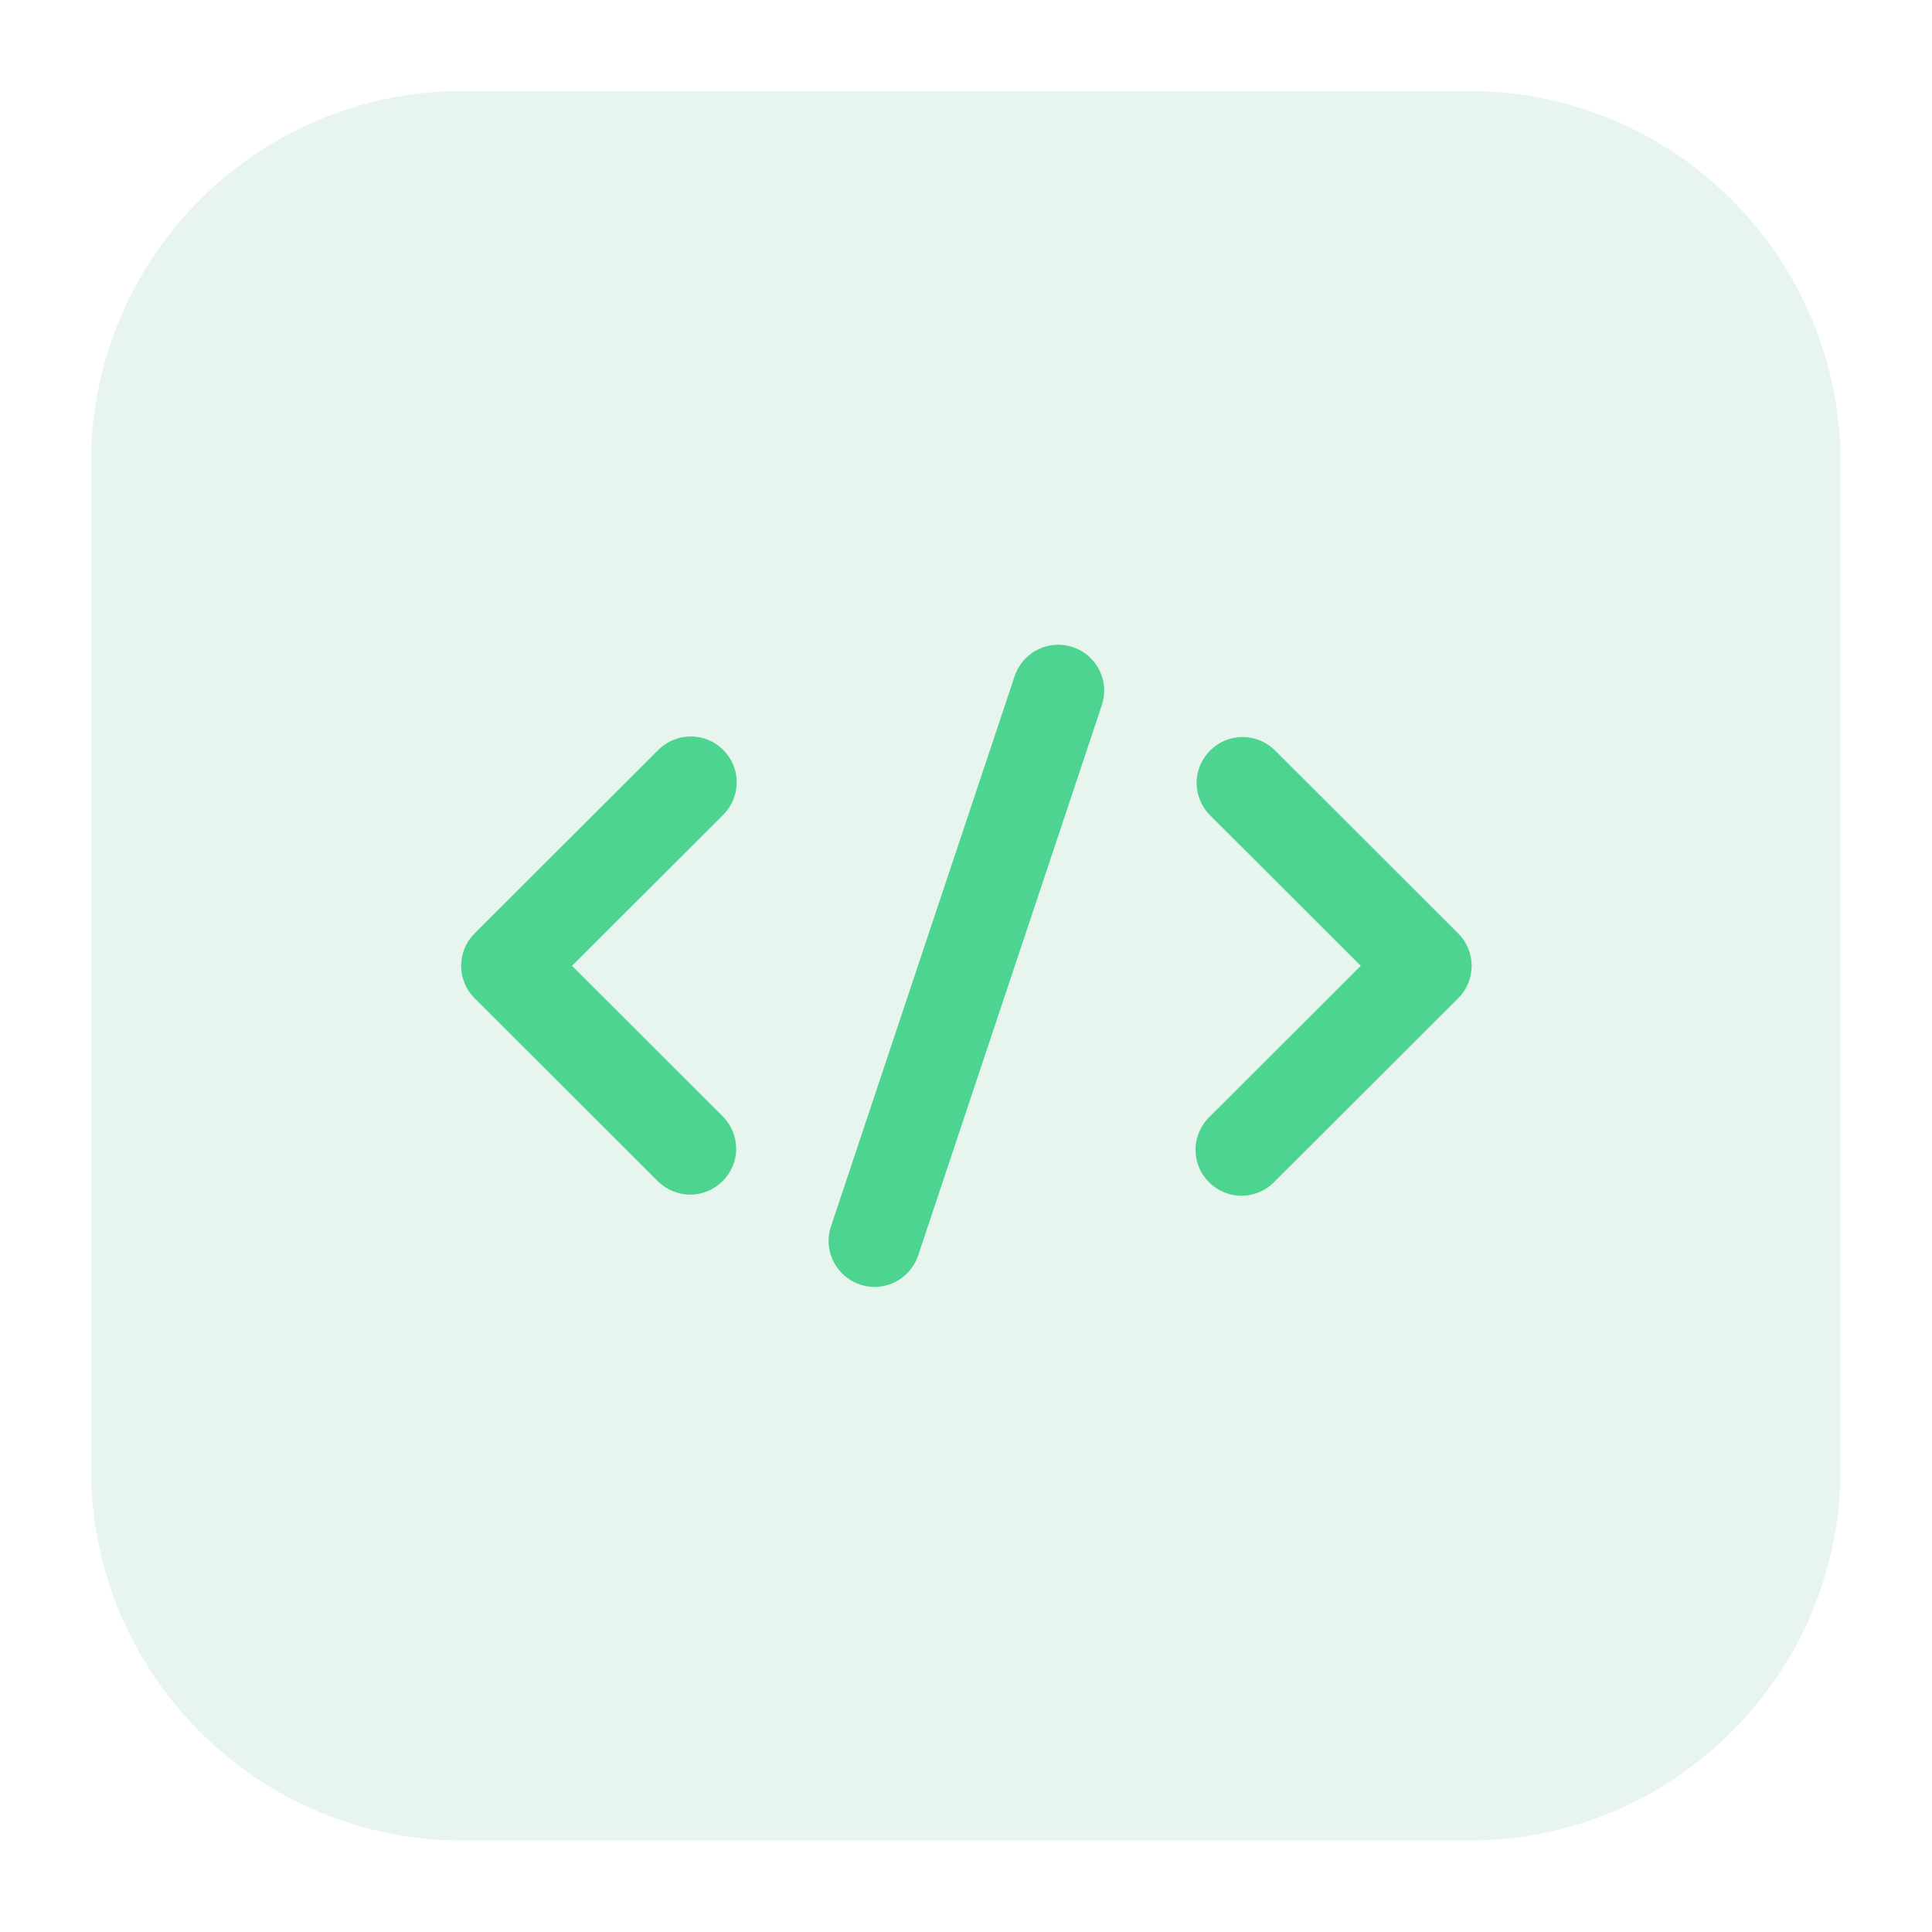<svg xmlns="http://www.w3.org/2000/svg" xmlns:xlink="http://www.w3.org/1999/xlink" width="1080" zoomAndPan="magnify" viewBox="0 0 810 810" height="1080" preserveAspectRatio="xMidYMid meet" version="1.0"><defs><filter x="0%" y="0%" width="100%" height="100%" id="6725338ad3"><feColorMatrix values="0 0 0 0 1 0 0 0 0 1 0 0 0 0 1 0 0 0 1 0" color-interpolation-filters="sRGB"/></filter><mask id="66dfb3a861"><g filter="url(#6725338ad3)"><rect x="-81" width="972" fill="#000000" y="-81" height="972" fill-opacity="0.6"/></g></mask><clipPath id="f9298d57d2"><path d="M 0.168 9.168 L 733.668 9.168 L 733.668 742.668 L 0.168 742.668 Z M 0.168 9.168 " clip-rule="nonzero"/></clipPath><clipPath id="93e07f7d08"><rect x="0" width="740" y="0" height="749"/></clipPath><clipPath id="26cbaba8e7"><path d="M 347 270.301 L 463 270.301 L 463 539.551 L 347 539.551 Z M 347 270.301 " clip-rule="nonzero"/></clipPath><clipPath id="f4537e21d0"><path d="M 193.289 308 L 309 308 L 309 501 L 193.289 501 Z M 193.289 308 " clip-rule="nonzero"/></clipPath></defs><g mask="url(#66dfb3a861)"><g transform="matrix(1, 0, 0, 1, 38, 29)"><g clip-path="url(#93e07f7d08)"><path fill="#d9efe5" d="M 710.113 587.133 C 710.113 660.004 651.012 719.129 578.117 719.129 L 155.703 719.129 C 82.816 719.129 23.707 659.996 23.707 587.133 L 23.707 164.711 C 23.707 91.809 82.824 32.719 155.703 32.719 L 578.125 32.719 C 651.031 32.719 710.121 91.816 710.121 164.711 L 710.121 587.133 Z M 710.113 587.133 " fill-opacity="1" fill-rule="nonzero"/><g clip-path="url(#f9298d57d2)"><path fill="#d9efe5" d="M 578.125 742.66 L 155.703 742.66 C 69.949 742.66 0.176 672.887 0.176 587.133 L 0.176 164.711 C 0.176 78.957 69.949 9.168 155.703 9.168 L 578.125 9.168 C 663.879 9.168 733.66 78.957 733.66 164.719 L 733.66 587.133 C 733.652 672.887 663.879 742.66 578.125 742.66 Z M 155.703 56.281 C 95.906 56.281 47.25 104.93 47.25 164.719 L 47.25 587.133 C 47.25 646.949 95.914 695.59 155.703 695.59 L 578.125 695.59 C 637.938 695.59 686.582 646.938 686.582 587.133 L 686.582 164.711 C 686.582 104.914 637.93 56.273 578.125 56.273 L 155.703 56.273 Z M 155.703 56.281 " fill-opacity="1" fill-rule="nonzero"/></g></g></g></g><g clip-path="url(#26cbaba8e7)"><path fill="#4cd490" d="M 449.773 271.277 C 447.816 270.676 445.711 270.301 443.68 270.301 C 435.406 270.301 428.031 275.633 425.398 283.445 L 348.371 514.23 C 347.691 516.184 347.391 518.215 347.391 520.316 C 347.391 530.91 356.117 539.551 366.648 539.551 C 374.926 539.551 382.297 534.215 384.93 526.402 L 461.961 295.617 C 462.637 293.664 462.938 291.559 462.938 289.531 C 462.938 281.27 457.598 273.906 449.773 271.277 " fill-opacity="1" fill-rule="nonzero"/></g><g clip-path="url(#f4537e21d0)"><path fill="#4cd490" d="M 303.234 314.398 C 299.625 310.793 294.734 308.762 289.617 308.762 C 284.504 308.762 279.613 310.793 276.004 314.398 L 198.973 391.328 C 195.363 394.934 193.332 399.816 193.332 404.926 C 193.332 410.031 195.363 414.914 198.973 418.523 L 276.004 495.449 C 279.613 498.906 284.43 500.859 289.395 500.859 C 299.926 500.859 308.652 492.145 308.652 481.629 C 308.652 476.668 306.695 471.859 303.234 468.254 L 239.82 404.926 L 303.234 341.594 C 306.844 337.988 308.875 333.105 308.875 327.996 C 308.875 322.887 306.844 318.004 303.234 314.398 " fill-opacity="1" fill-rule="nonzero"/></g><path fill="#4cd490" d="M 611.355 391.328 L 534.324 314.398 C 530.715 310.941 525.902 308.988 520.938 308.988 C 510.406 308.988 501.68 317.703 501.68 328.223 C 501.68 333.18 503.633 337.988 507.094 341.594 L 570.508 404.926 L 507.094 468.254 C 503.332 471.859 501.227 476.895 501.227 482.078 C 501.227 492.672 509.879 501.309 520.484 501.309 C 525.676 501.309 530.715 499.207 534.324 495.449 L 611.355 418.523 C 614.969 414.914 617 410.031 617 404.926 C 617 399.816 614.969 394.934 611.355 391.328 " fill-opacity="1" fill-rule="nonzero"/></svg>